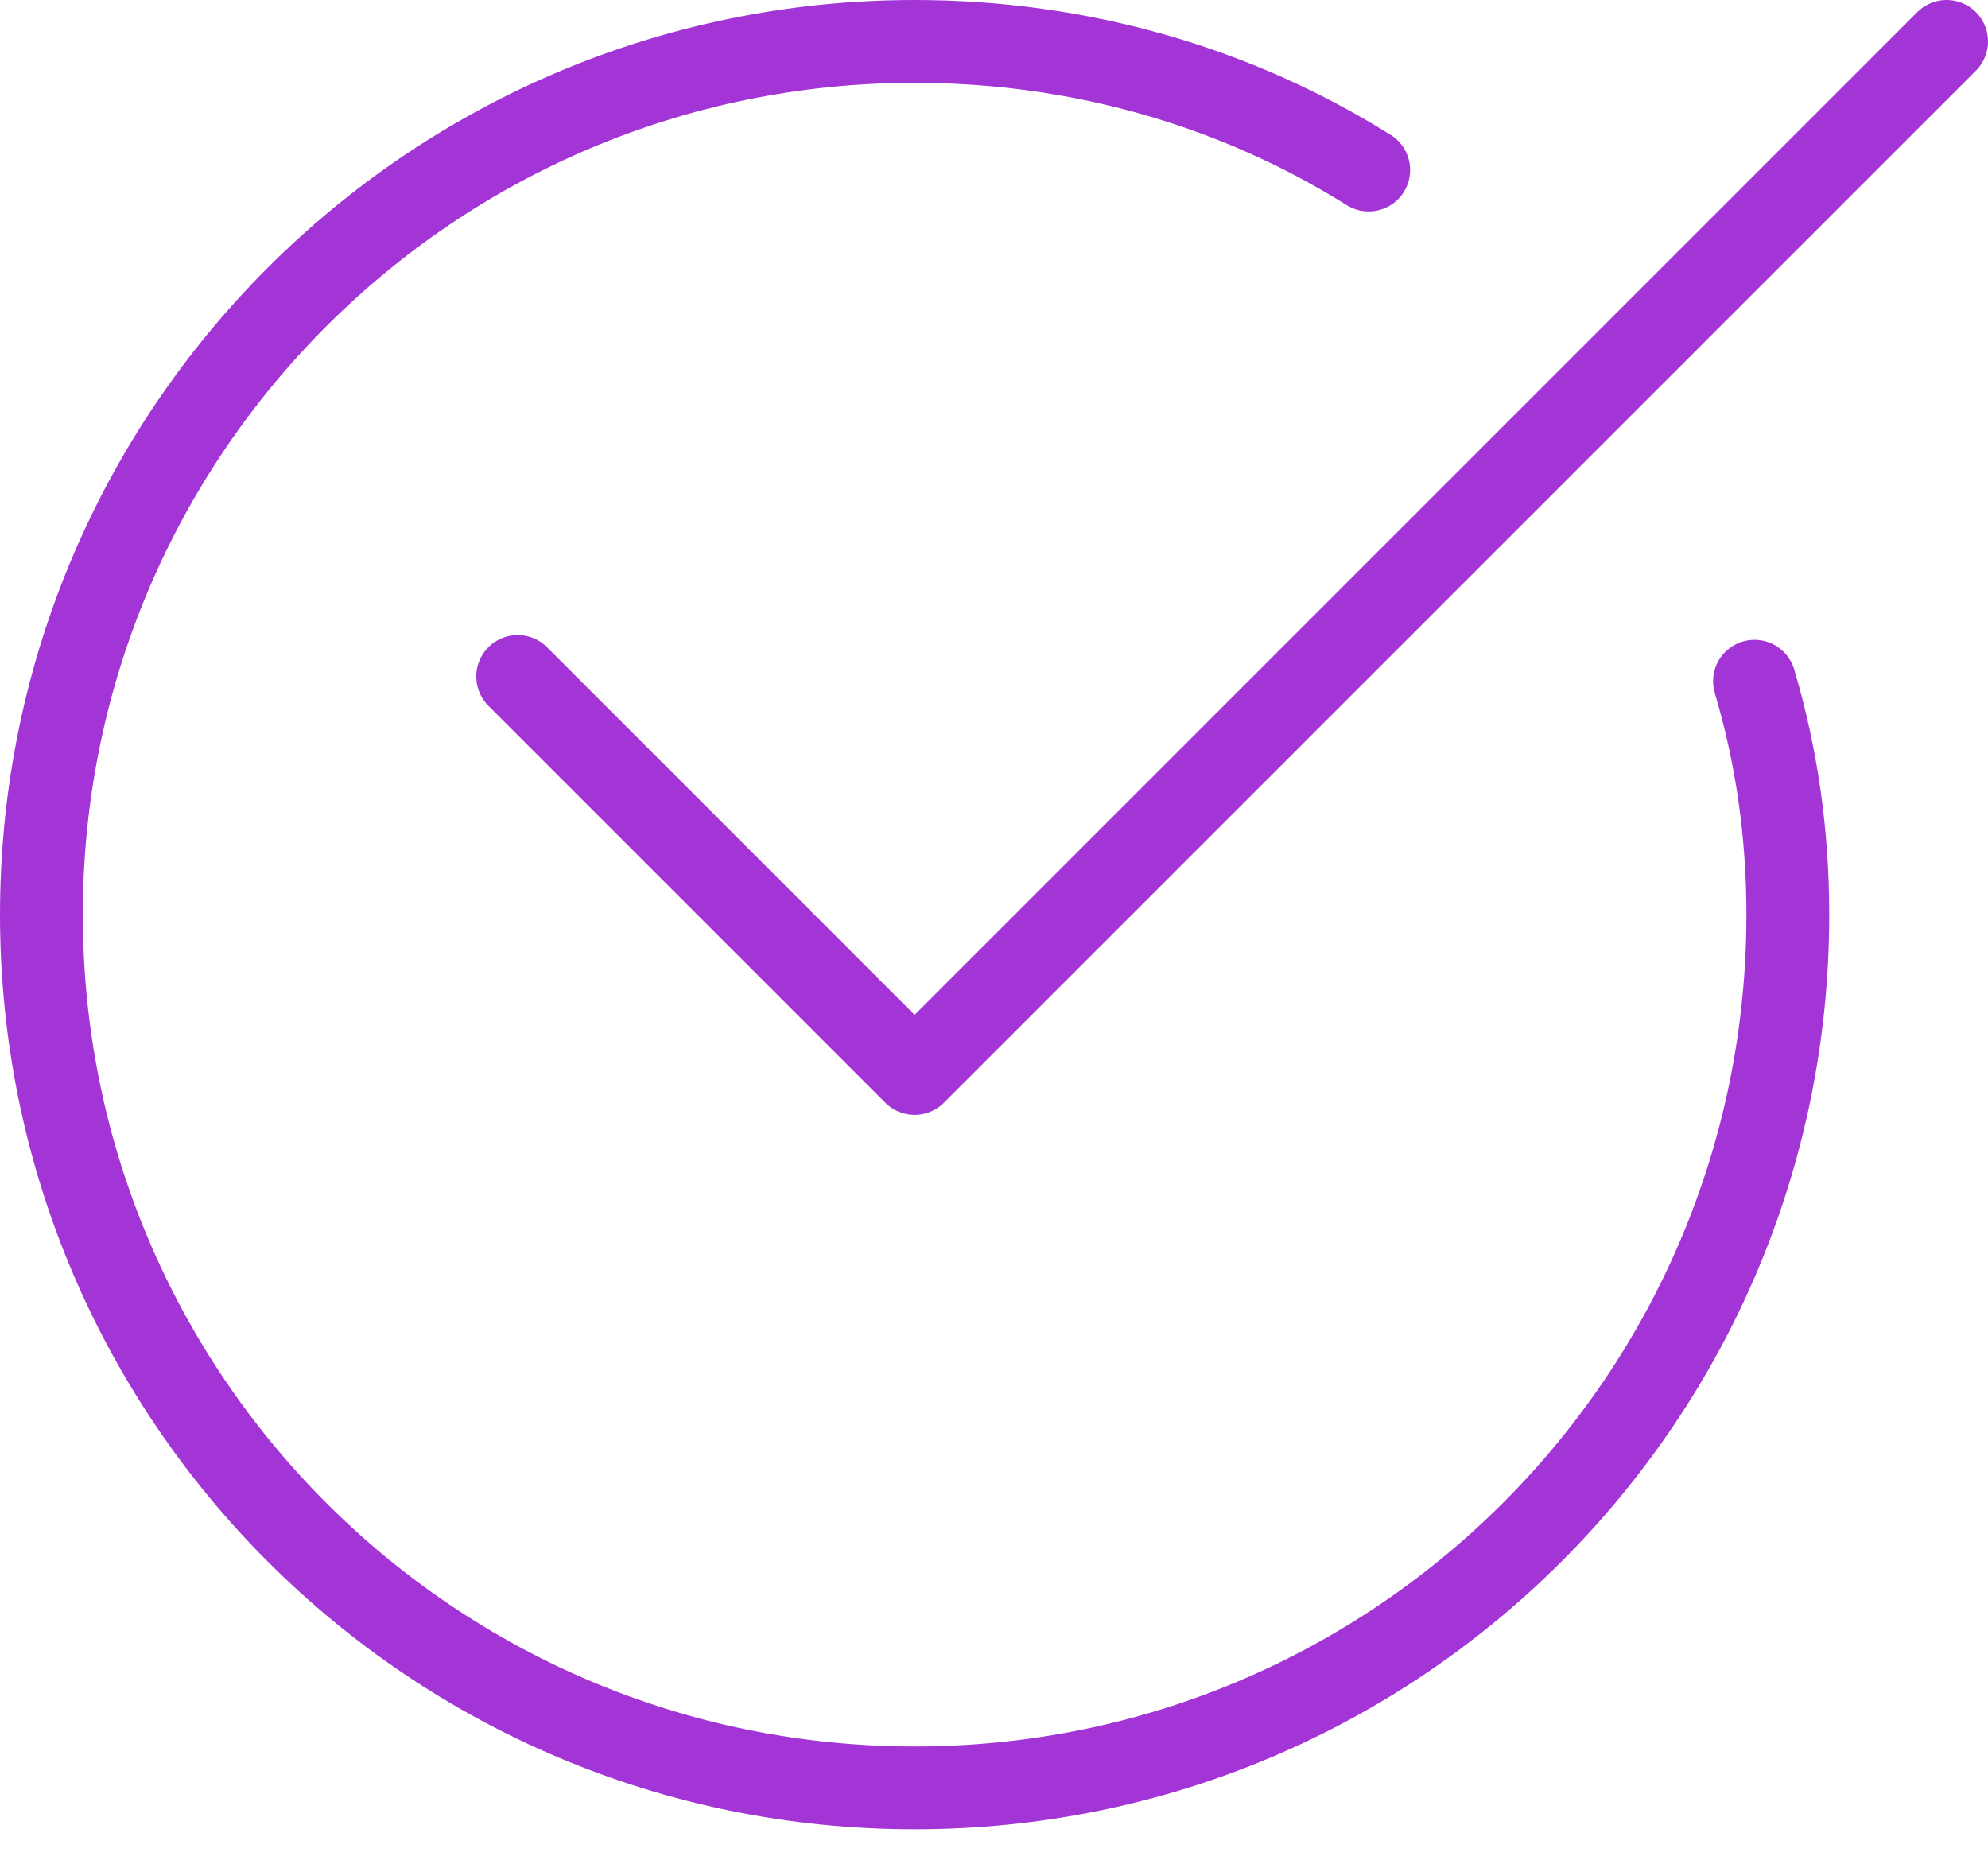 <svg width="48" height="45" viewBox="0 0 48 45" fill="none" xmlns="http://www.w3.org/2000/svg">
<g id="Group">
<path id="Vector" d="M42.362 16.448C42.898 18.25 43.167 20.128 43.167 22.083C43.167 33.737 33.737 43.167 22.083 43.167C10.43 43.167 1 33.737 1 22.083C1 10.43 10.43 1 22.083 1C26.108 1 29.865 2.112 33.047 4.105" stroke="#A335D7" stroke-width="2" stroke-miterlimit="10" stroke-linecap="round" stroke-linejoin="round"/>
<path id="Vector_2" d="M12.5 16.333L22.083 25.917L47 1" stroke="#A335D7" stroke-width="2" stroke-miterlimit="10" stroke-linecap="round" stroke-linejoin="round"/>
</g>
</svg>
